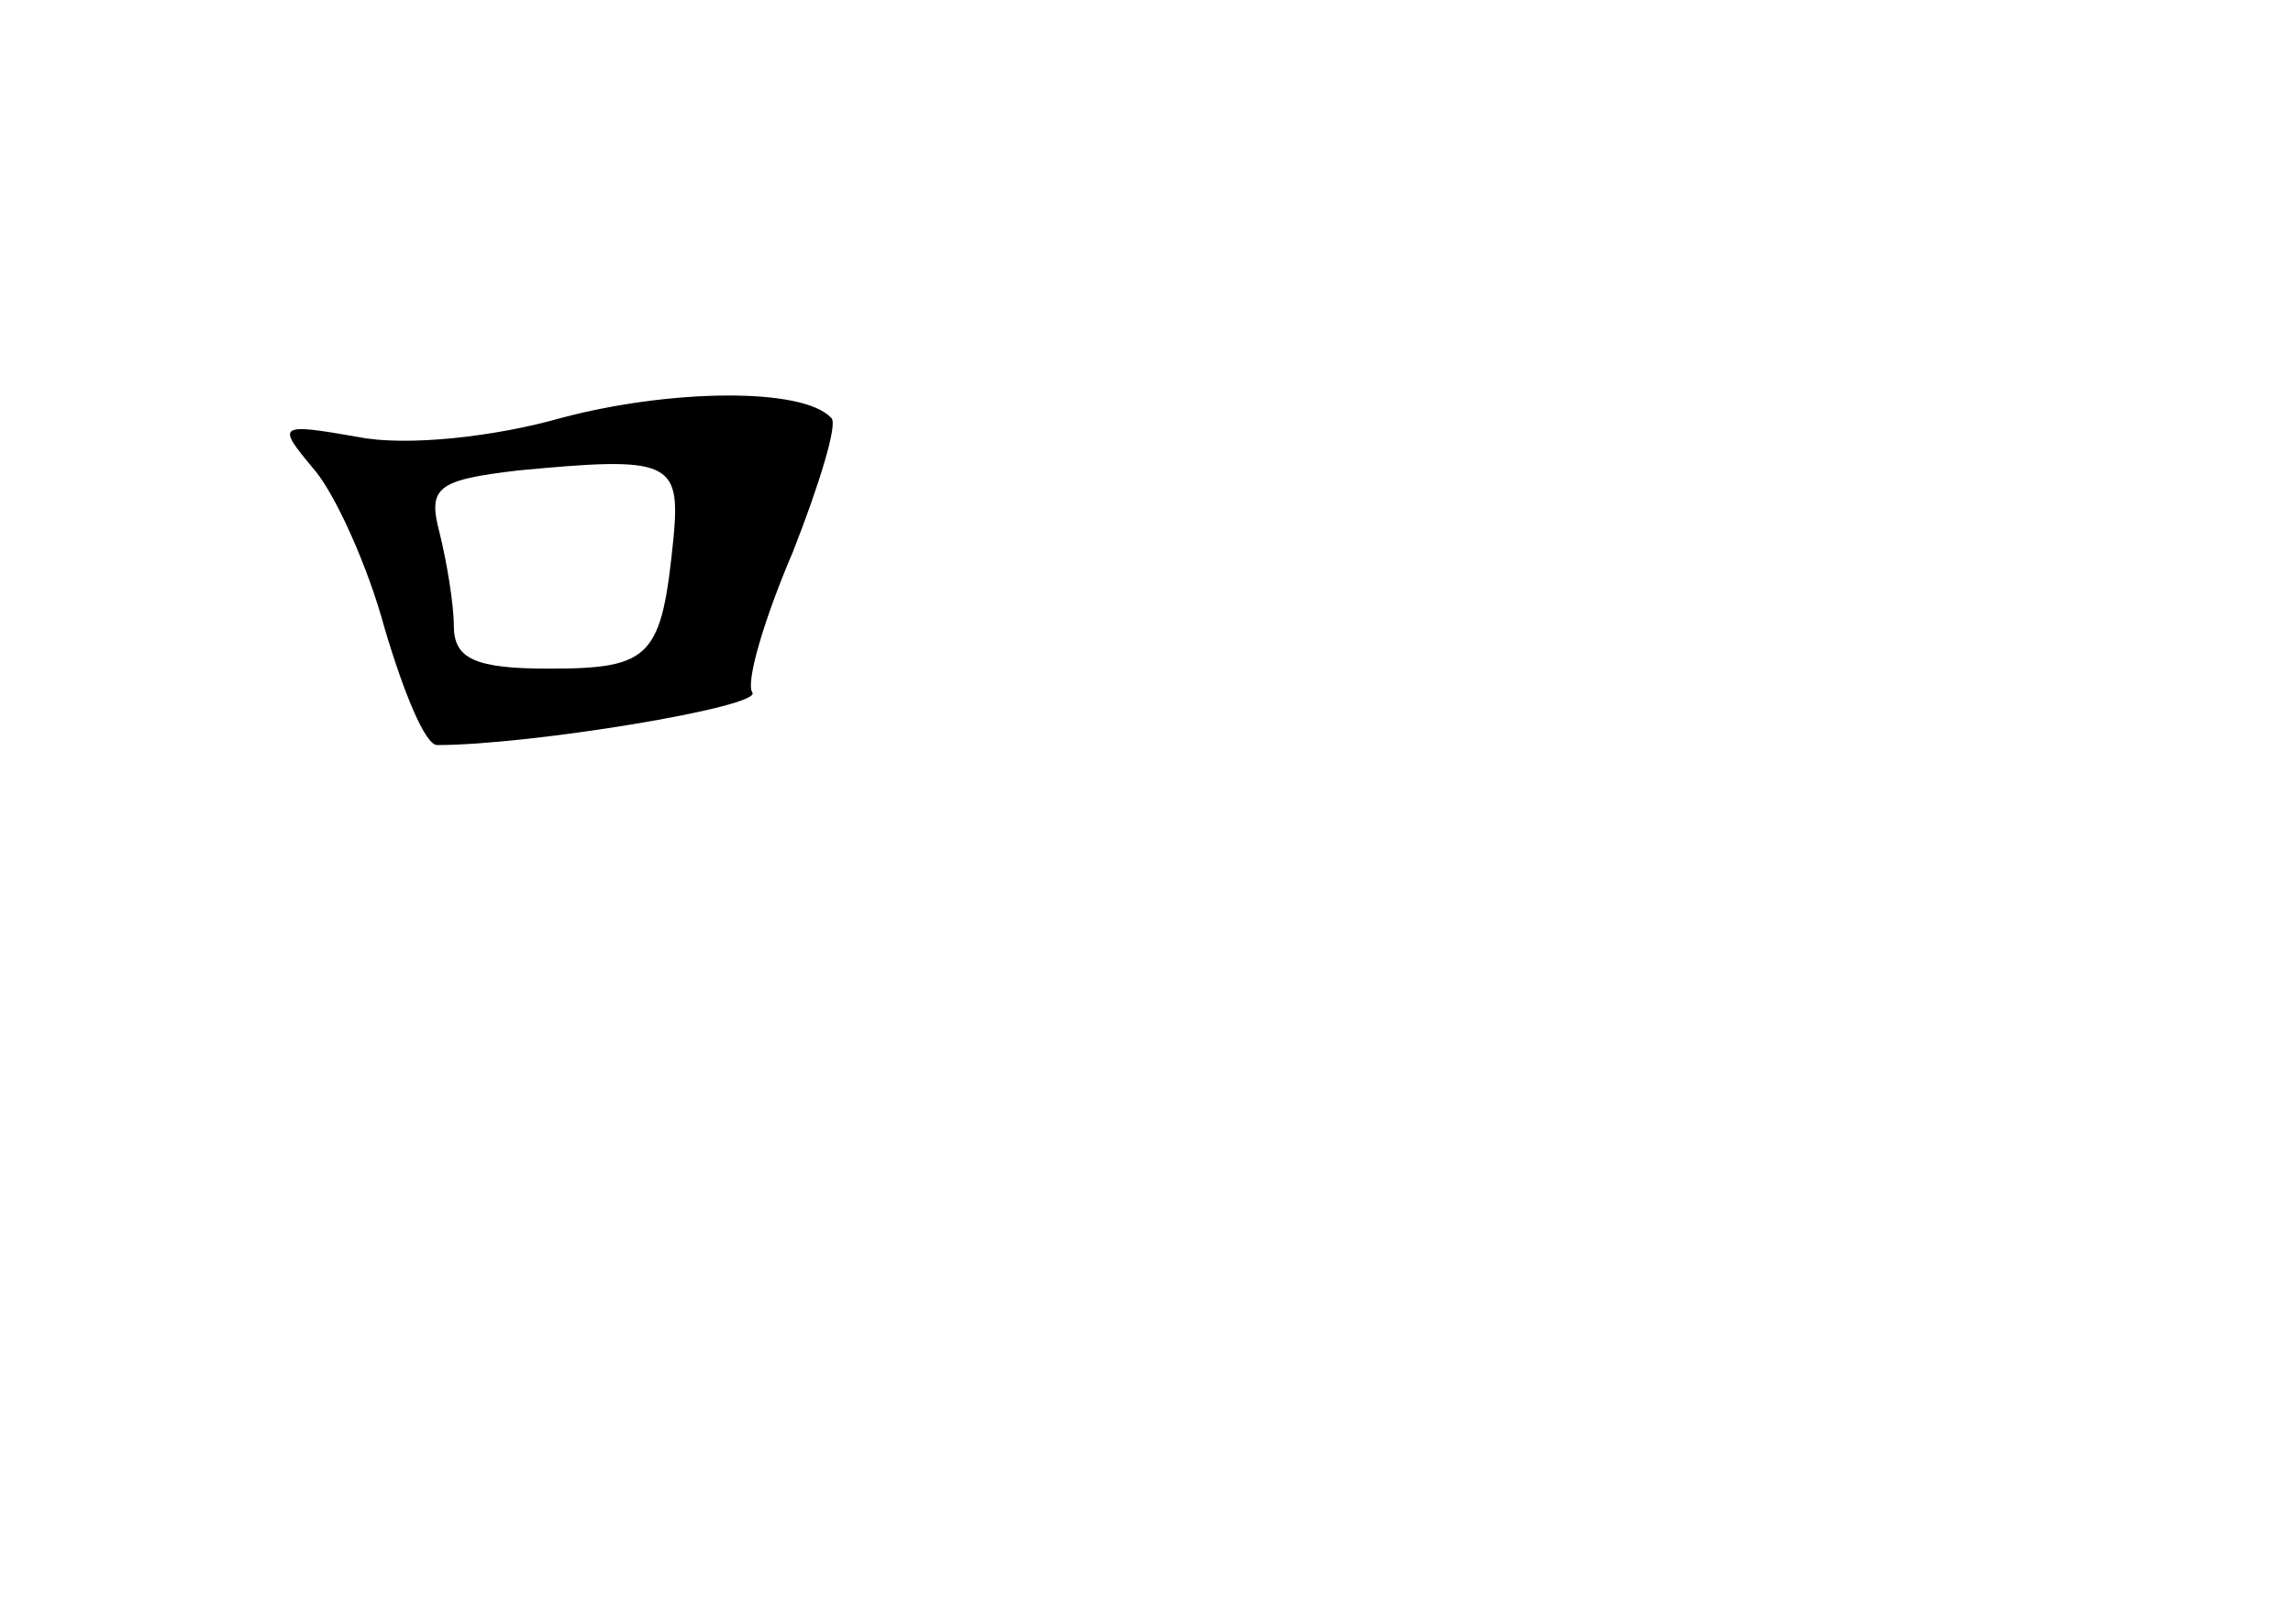 <?xml version="1.0" standalone="no"?>
<!DOCTYPE svg PUBLIC "-//W3C//DTD SVG 20010904//EN"
 "http://www.w3.org/TR/2001/REC-SVG-20010904/DTD/svg10.dtd">
<svg version="1.0" xmlns="http://www.w3.org/2000/svg"
 width="96pt" height="68pt" viewBox="0 0 96 68"
 preserveAspectRatio="xMidYMid meet">
<g transform="translate(0,68) scale(0.1,-0.1)"
fill="#000000" stroke="none">
<path d="M235 505 c-28 -8 -65 -12 -85 -8 -34 6 -34 5 -19 -13 9 -10 23 -41
30 -67 8 -27 17 -49 22 -49 39 0 136 16 132 22 -3 4 5 31 17 59 11 28 19 54
16 56 -12 13 -68 12 -113 0z m47 -50 c-5 -50 -9 -55 -52 -55 -31 0 -40 4 -40
18 0 9 -3 27 -6 39 -5 19 -1 22 33 26 63 6 68 4 65 -28z"/>
</g>
</svg>
